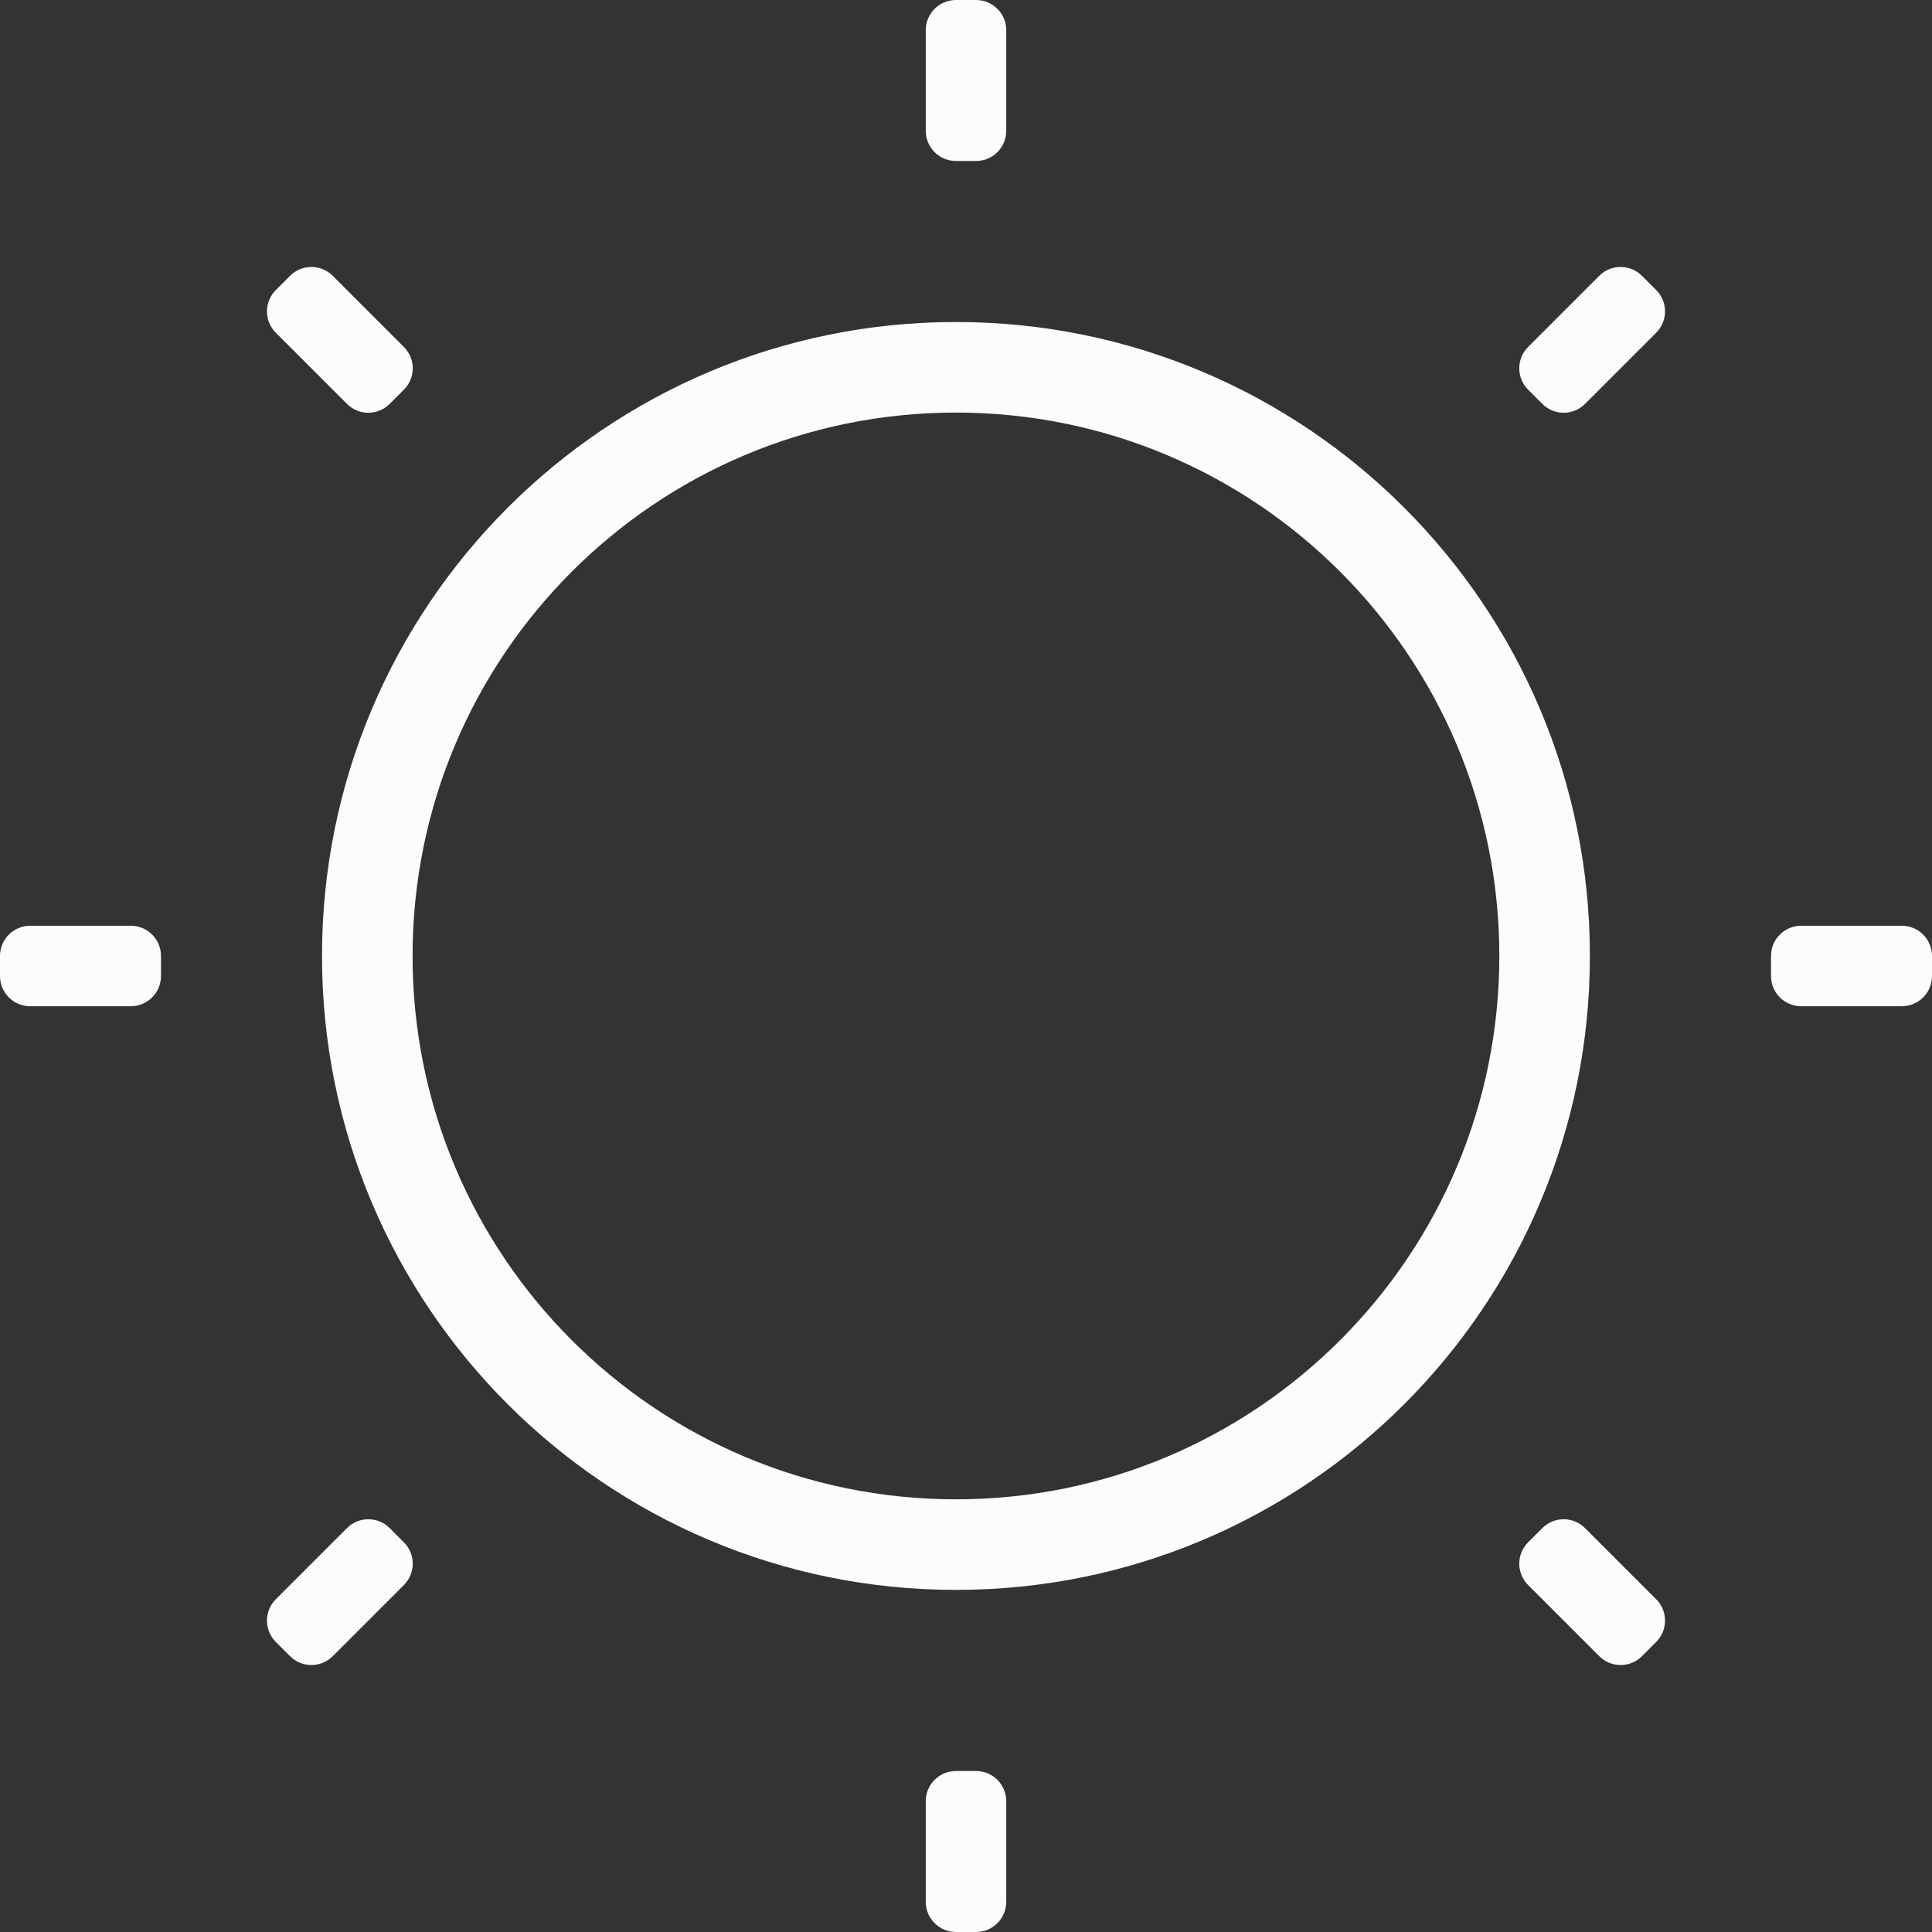 <svg width="64" height="64" viewBox="0 0 64 64" fill="none" xmlns="http://www.w3.org/2000/svg">
<rect x="0" y="0" width="64" height="64" fill="#333333" stroke="none"/>
<path fill-rule="evenodd" clip-rule="evenodd" d="M30.667 1C30.667 0.448 31.114 0 31.667 0H32.333C32.886 0 33.333 0.448 33.333 1V4.333C33.333 4.886 32.886 5.333 32.333 5.333H31.667C31.114 5.333 30.667 4.886 30.667 4.333V1ZM31.667 49.667C41.608 49.667 49.667 41.608 49.667 31.667C49.667 21.726 41.608 13.667 31.667 13.667C21.726 13.667 13.667 21.726 13.667 31.667C13.667 41.608 21.726 49.667 31.667 49.667ZM31.667 52.667C43.265 52.667 52.667 43.265 52.667 31.667C52.667 20.069 43.265 10.667 31.667 10.667C20.069 10.667 10.667 20.069 10.667 31.667C10.667 43.265 20.069 52.667 31.667 52.667ZM31.667 58.667C31.114 58.667 30.667 59.114 30.667 59.667V63C30.667 63.552 31.114 64 31.667 64H32.333C32.886 64 33.333 63.552 33.333 63V59.667C33.333 59.114 32.886 58.667 32.333 58.667H31.667ZM1 33.333C0.448 33.333 0 32.886 0 32.333V31.667C0 31.114 0.448 30.667 1 30.667H4.333C4.886 30.667 5.333 31.114 5.333 31.667V32.333C5.333 32.886 4.886 33.333 4.333 33.333H1ZM58.667 32.333C58.667 32.886 59.114 33.333 59.667 33.333H63C63.552 33.333 64 32.886 64 32.333V31.667C64 31.114 63.552 30.667 63 30.667H59.667C59.114 30.667 58.667 31.114 58.667 31.667V32.333ZM9.137 11.023C8.746 10.632 8.746 9.999 9.137 9.608L9.608 9.137C9.999 8.746 10.632 8.746 11.023 9.137L13.38 11.494C13.77 11.884 13.77 12.518 13.38 12.908L12.908 13.38C12.518 13.77 11.884 13.77 11.494 13.38L9.137 11.023ZM50.62 51.092C50.23 51.482 50.23 52.116 50.62 52.506L52.977 54.863C53.368 55.254 54.001 55.254 54.392 54.863L54.863 54.392C55.254 54.001 55.254 53.368 54.863 52.977L52.506 50.62C52.116 50.23 51.482 50.23 51.092 50.62L50.62 51.092ZM11.023 54.863C10.632 55.254 9.999 55.254 9.608 54.863L9.137 54.392C8.746 54.001 8.746 53.368 9.137 52.977L11.494 50.62C11.884 50.23 12.518 50.23 12.908 50.62L13.38 51.092C13.77 51.482 13.77 52.116 13.38 52.506L11.023 54.863ZM51.092 13.38C51.482 13.77 52.116 13.77 52.506 13.38L54.863 11.023C55.254 10.632 55.254 9.999 54.863 9.608L54.392 9.137C54.001 8.746 53.368 8.746 52.977 9.137L50.62 11.494C50.23 11.884 50.23 12.518 50.62 12.908L51.092 13.38Z" fill="#FCFCFC"/>
</svg>
